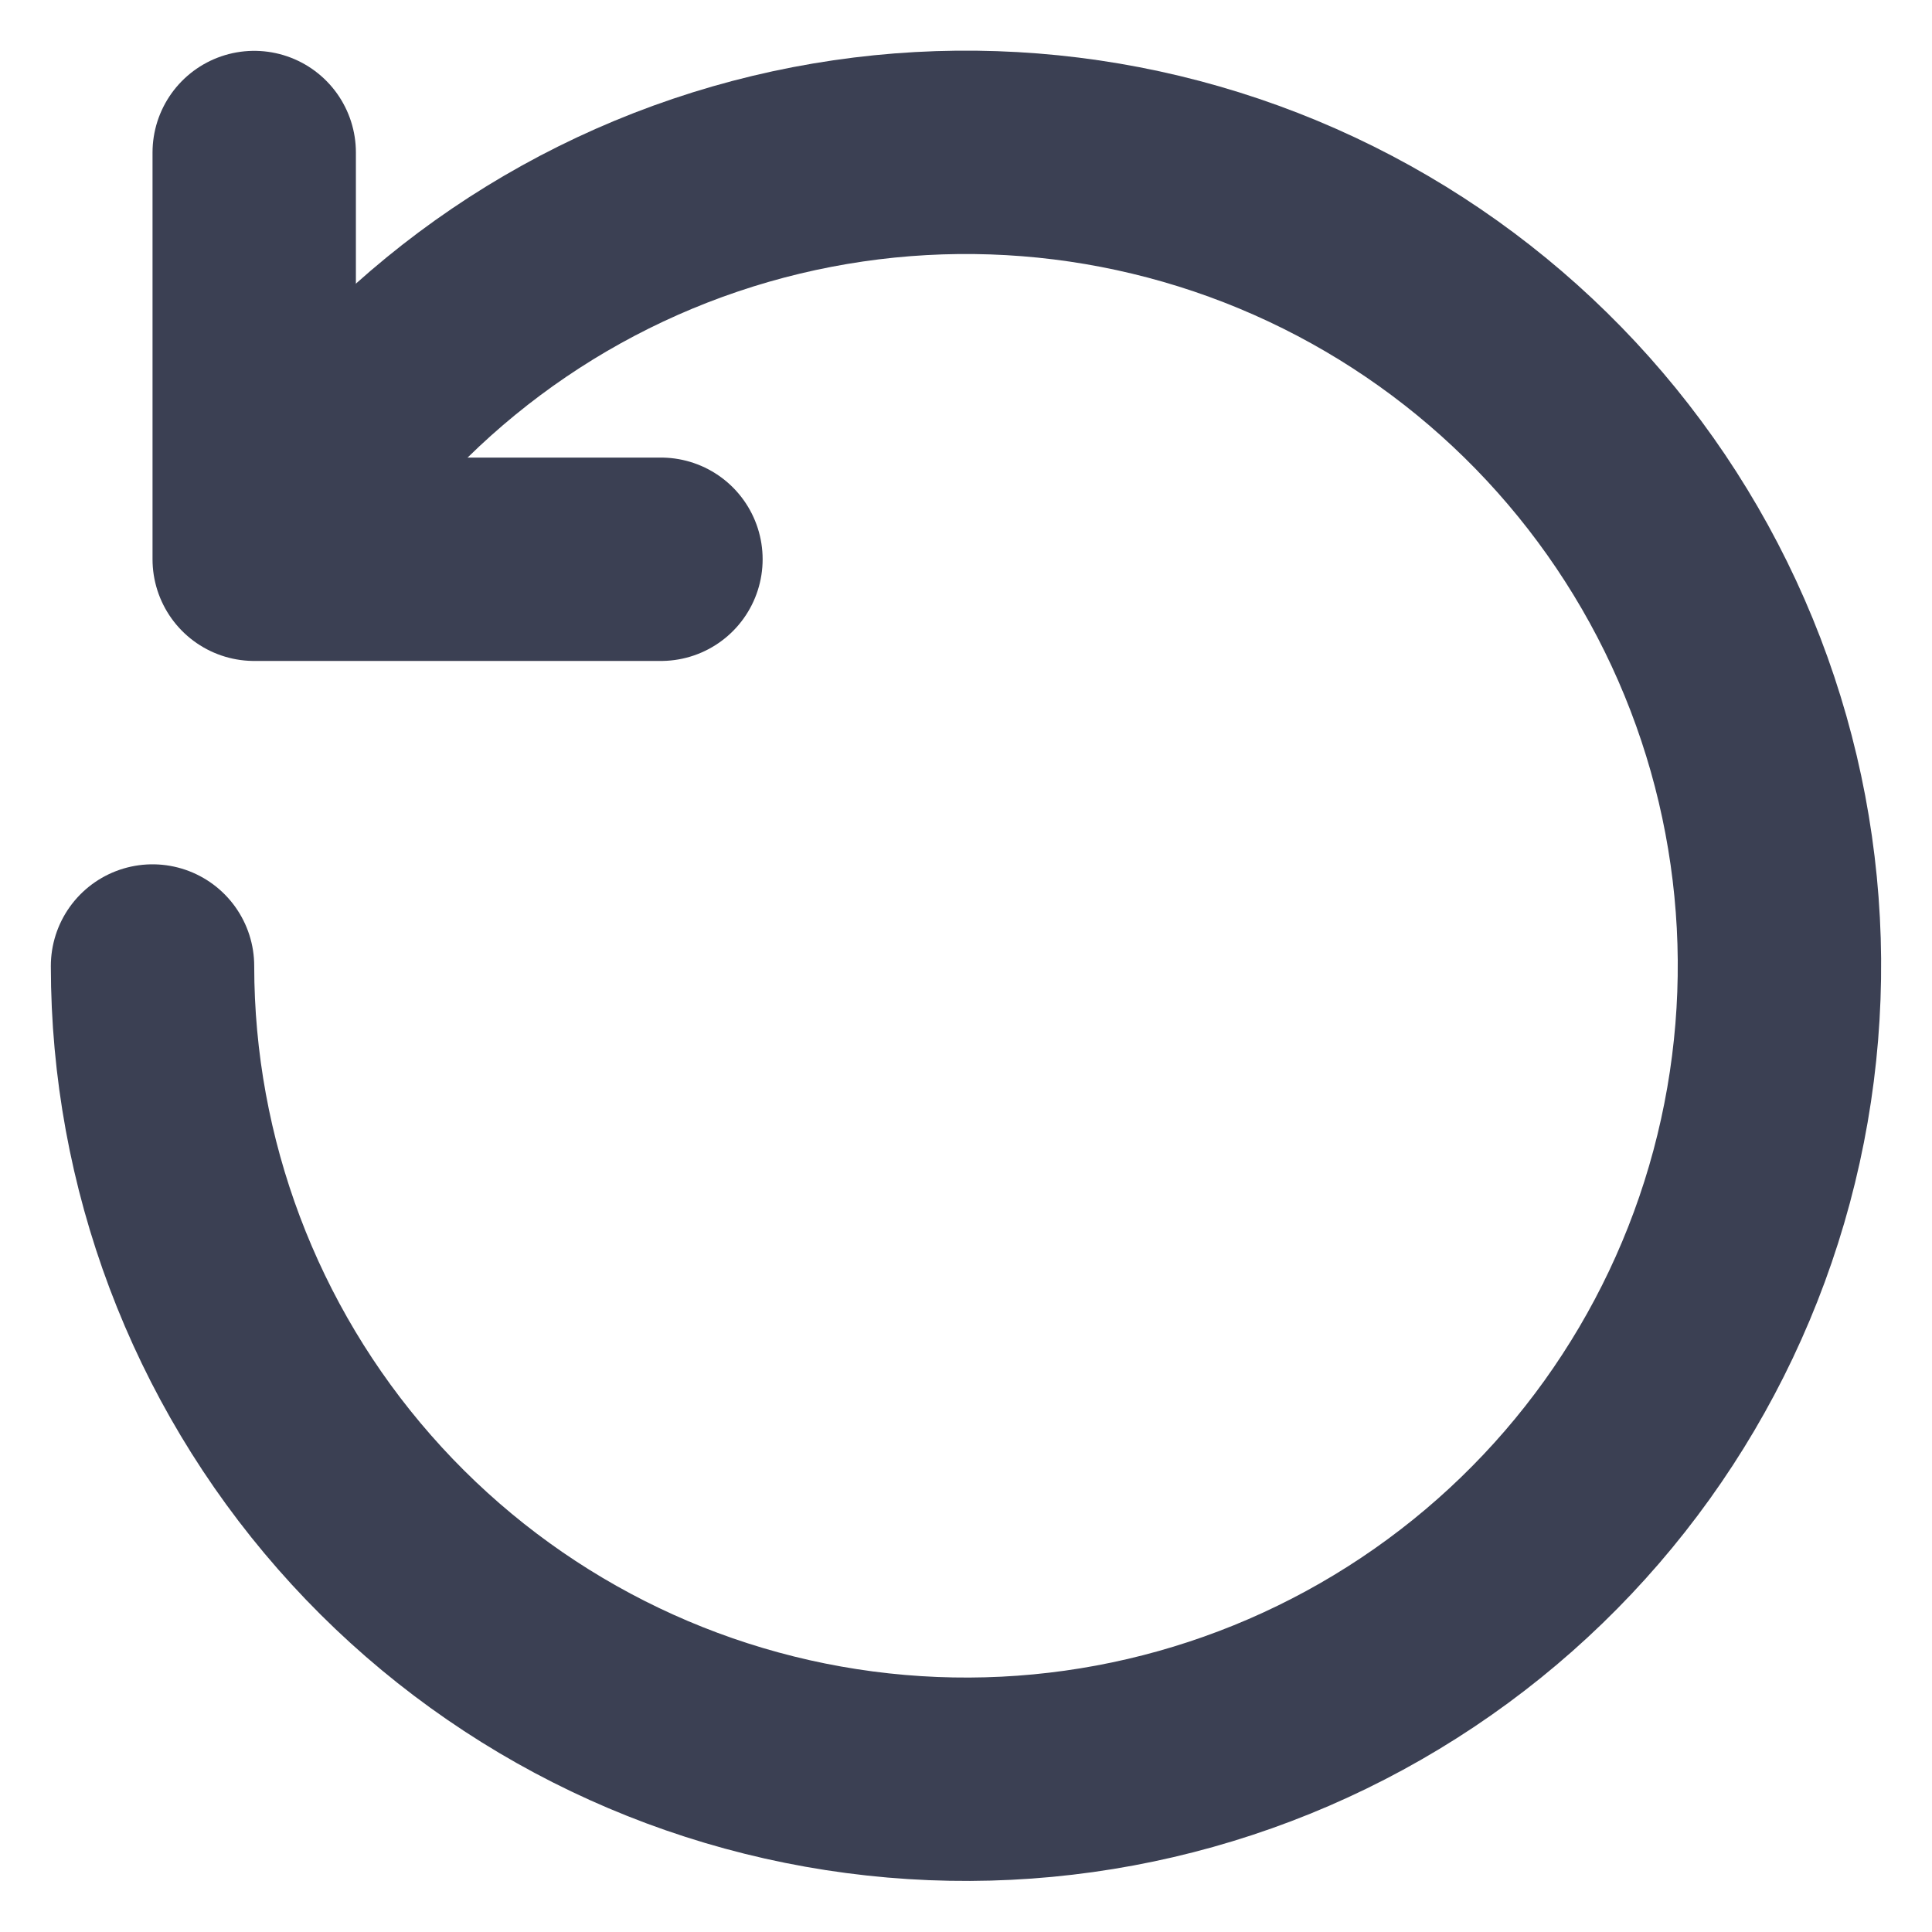 <svg width="19" height="19" viewBox="0 0 19 19" fill="none" xmlns="http://www.w3.org/2000/svg">
<path d="M2.578 5.487C3.551 3.808 5.1 2.54 6.938 1.919C8.777 1.298 10.778 1.366 12.569 2.11C14.361 2.855 15.821 4.225 16.678 5.966C17.535 7.707 17.729 9.699 17.226 11.573C16.723 13.447 15.556 15.074 13.942 16.151C12.328 17.229 10.378 17.683 8.454 17.429C6.531 17.176 4.765 16.232 3.486 14.773C2.206 13.314 1.501 11.44 1.5 9.5" stroke="#3B4053" stroke-width="2" stroke-linecap="round" stroke-linejoin="round"/>
<path d="M6.5 5.5H2.5V1.5" stroke="#3B4053" stroke-width="2" stroke-linecap="round" stroke-linejoin="round"/>
</svg>
